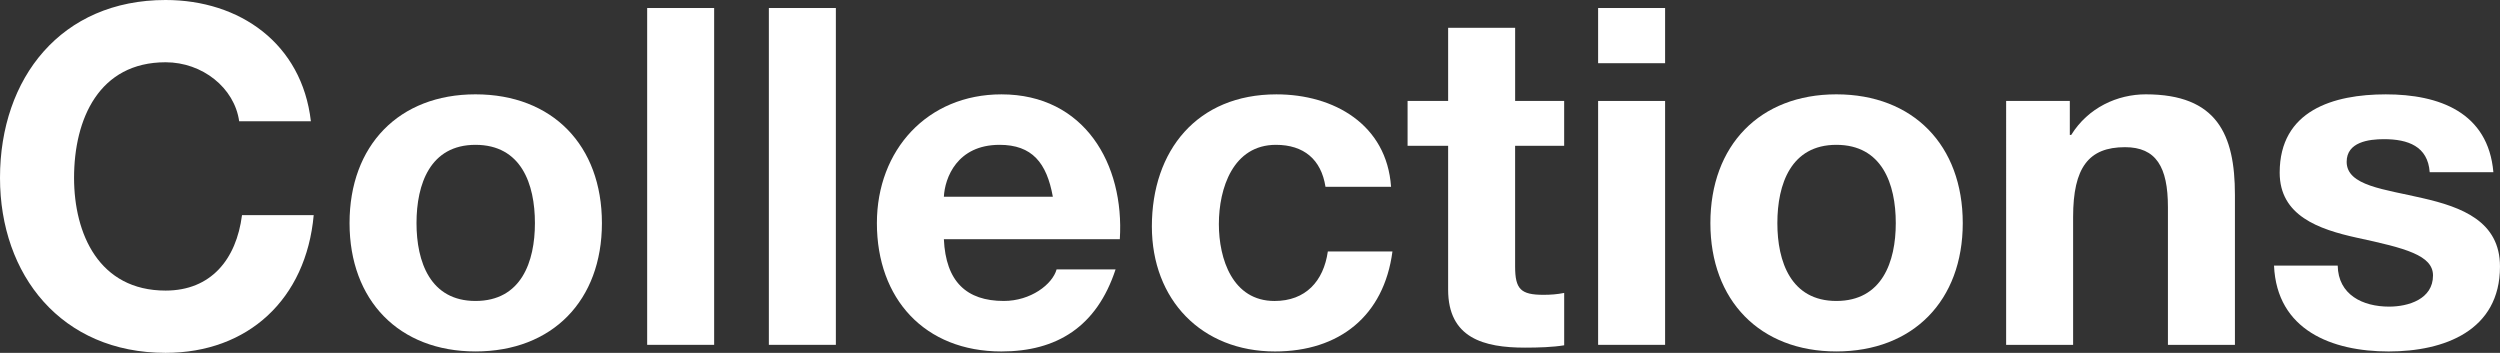 <?xml version="1.0" encoding="utf-8"?>
<!-- Generator: Adobe Illustrator 16.2.0, SVG Export Plug-In . SVG Version: 6.00 Build 0)  -->
<!DOCTYPE svg PUBLIC "-//W3C//DTD SVG 1.1//EN" "http://www.w3.org/Graphics/SVG/1.1/DTD/svg11.dtd">
<svg version="1.1" id="Calque_1" xmlns="http://www.w3.org/2000/svg" xmlns:xlink="http://www.w3.org/1999/xlink" x="0px" y="0px"
	 width="120.448px" height="17px" viewBox="0 0 120.448 17" enable-background="new 0 0 120.448 17" xml:space="preserve">
<rect x="0" y="0" width="120.448" height="17" fill="#333333" stroke="none"/>
<g>
	<path fill="#FFFFFF" d="M11.523,5.841C11.295,4.228,9.75,3,7.978,3C4.773,3,3.568,5.727,3.568,8.568
		C3.568,11.273,4.773,14,7.978,14c2.182,0,3.409-1.5,3.682-3.636h3.454C14.75,14.41,11.955,17,7.978,17C2.955,17,0,13.25,0,8.568
		C0,3.75,2.955,0,7.978,0c3.568,0,6.568,2.091,7,5.841H11.523z"/>
	<path fill="#FFFFFF" d="M22.908,4.545C26.613,4.545,29,7,29,10.75c0,3.728-2.387,6.182-6.091,6.182
		c-3.682,0-6.068-2.455-6.068-6.182C16.84,7,19.227,4.545,22.908,4.545z M22.908,14.5c2.205,0,2.864-1.886,2.864-3.75
		c0-1.887-0.659-3.772-2.864-3.772c-2.182,0-2.841,1.886-2.841,3.772C20.067,12.614,20.727,14.5,22.908,14.5z"/>
	<path fill="#FFFFFF" d="M31.18,0.386h3.227v16.228H31.18V0.386z"/>
	<path fill="#FFFFFF" d="M37.043,0.386h3.228v16.228h-3.228V0.386z"/>
	<path fill="#FFFFFF" d="M45.475,11.523c0.091,2.045,1.091,2.977,2.887,2.977c1.296,0,2.341-0.795,2.545-1.522h2.841
		c-0.91,2.773-2.841,3.955-5.5,3.955c-3.705,0-6-2.545-6-6.182c0-3.523,2.432-6.205,6-6.205c4,0,5.932,3.363,5.704,6.978H45.475z
		 M50.725,9.478c-0.295-1.636-1-2.5-2.568-2.5c-2.045,0-2.636,1.591-2.682,2.5H50.725z"/>
	<path fill="#FFFFFF" d="M63.861,9c-0.205-1.318-1.046-2.022-2.387-2.022c-2.068,0-2.75,2.091-2.75,3.818
		c0,1.682,0.659,3.705,2.682,3.705c1.5,0,2.363-0.955,2.568-2.386h3.113c-0.409,3.114-2.568,4.818-5.659,4.818
		c-3.545,0-5.932-2.5-5.932-6.023c0-3.659,2.182-6.364,6-6.364C64.27,4.545,66.815,6,67.02,9H63.861z"/>
	<path fill="#FFFFFF" d="M72.997,4.864h2.363v2.159h-2.363v5.818c0,1.09,0.272,1.363,1.364,1.363c0.34,0,0.658-0.022,1-0.091v2.523
		c-0.545,0.091-1.25,0.113-1.886,0.113c-1.978,0-3.705-0.455-3.705-2.795V7.023h-1.954V4.864h1.954V1.341h3.228V4.864z"/>
	<path fill="#FFFFFF" d="M80.223,3.045h-3.227V0.386h3.227V3.045z M76.996,4.864h3.227v11.75h-3.227V4.864z"/>
	<path fill="#FFFFFF" d="M88.473,4.545c3.705,0,6.091,2.455,6.091,6.205c0,3.728-2.386,6.182-6.091,6.182
		c-3.682,0-6.068-2.455-6.068-6.182C82.404,7,84.791,4.545,88.473,4.545z M88.473,14.5c2.205,0,2.864-1.886,2.864-3.75
		c0-1.887-0.659-3.772-2.864-3.772c-2.182,0-2.841,1.886-2.841,3.772C85.631,12.614,86.291,14.5,88.473,14.5z"/>
	<path fill="#FFFFFF" d="M96.654,4.864h3.068V6.5h0.068c0.818-1.318,2.228-1.955,3.591-1.955c3.432,0,4.296,1.932,4.296,4.841v7.228
		h-3.228V9.977c0-1.932-0.568-2.886-2.068-2.886c-1.75,0-2.5,0.978-2.5,3.364v6.159h-3.227V4.864z"/>
	<path fill="#FFFFFF" d="M112.629,12.795c0.023,1.409,1.205,1.978,2.477,1.978c0.933,0,2.114-0.363,2.114-1.5
		c0-0.978-1.341-1.318-3.659-1.818c-1.864-0.409-3.728-1.068-3.728-3.136c0-3,2.591-3.773,5.114-3.773
		c2.568,0,4.931,0.864,5.182,3.75h-3.068c-0.091-1.25-1.045-1.591-2.205-1.591c-0.727,0-1.796,0.136-1.796,1.091
		c0,1.159,1.819,1.318,3.659,1.75c1.887,0.432,3.728,1.114,3.728,3.296c0,3.091-2.682,4.091-5.364,4.091
		c-2.728,0-5.387-1.023-5.523-4.137H112.629z"/>
</g>
</svg>
